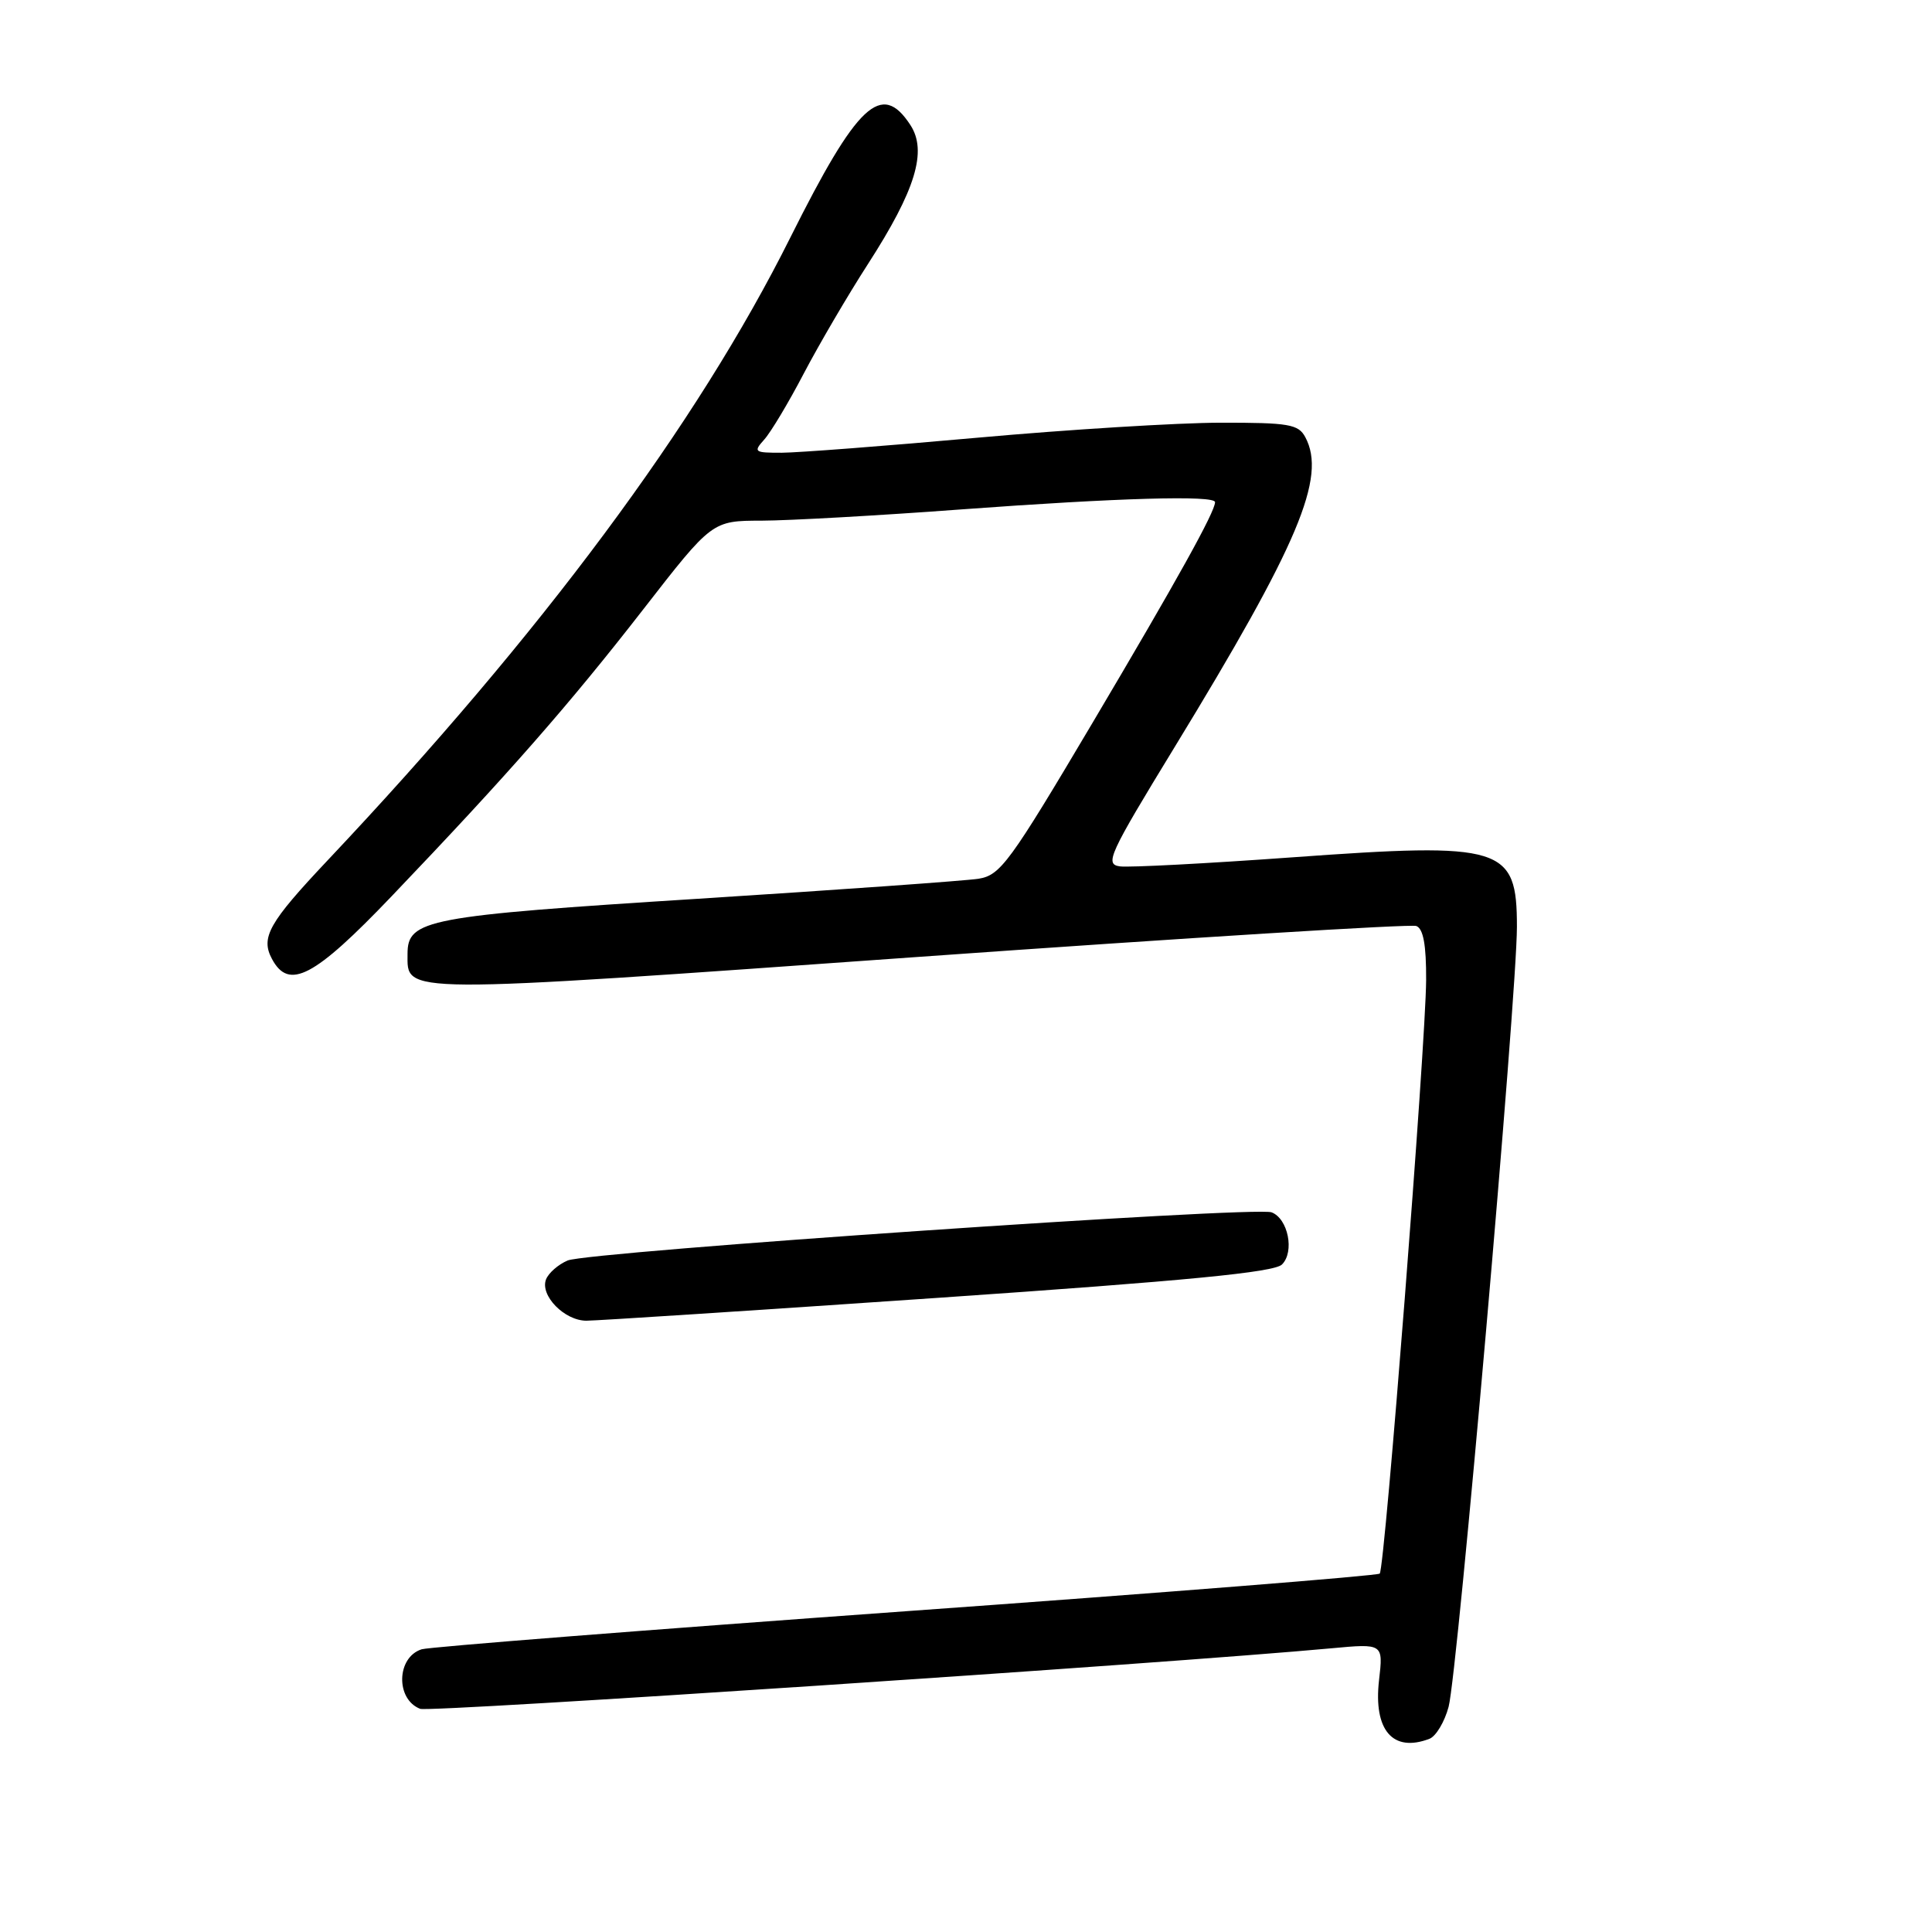<?xml version="1.0" encoding="UTF-8" standalone="no"?>
<!DOCTYPE svg PUBLIC "-//W3C//DTD SVG 1.1//EN" "http://www.w3.org/Graphics/SVG/1.1/DTD/svg11.dtd" >
<svg xmlns="http://www.w3.org/2000/svg" xmlns:xlink="http://www.w3.org/1999/xlink" version="1.1" viewBox="0 0 256 256">
 <g >
 <path fill="currentColor"
d=" M 189.41 230.40 C 190.27 230.07 191.42 228.15 191.95 226.15 C 193.14 221.68 201.00 131.92 201.00 122.80 C 201.00 112.14 199.18 111.58 171.26 113.60 C 159.91 114.42 149.63 114.96 148.40 114.80 C 146.35 114.52 146.91 113.30 155.64 99.00 C 172.07 72.09 175.80 63.24 172.96 57.93 C 172.04 56.21 170.80 56.00 161.71 56.01 C 156.10 56.02 141.60 56.91 129.50 58.00 C 117.40 59.09 105.74 59.98 103.60 59.99 C 99.94 60.00 99.79 59.89 101.26 58.25 C 102.13 57.29 104.49 53.35 106.50 49.50 C 108.52 45.65 112.34 39.12 115.00 35.00 C 121.33 25.18 122.90 20.02 120.62 16.55 C 116.80 10.71 113.60 13.72 104.71 31.50 C 92.37 56.21 71.77 83.94 43.42 113.99 C 35.61 122.27 34.51 124.22 36.04 127.07 C 38.28 131.26 41.63 129.50 51.90 118.75 C 67.32 102.61 75.40 93.40 85.23 80.75 C 94.36 69.00 94.36 69.00 100.93 68.99 C 104.54 68.98 116.50 68.31 127.50 67.49 C 148.17 65.97 161.00 65.60 161.00 66.54 C 161.00 67.82 156.00 76.82 144.80 95.72 C 133.77 114.33 132.56 115.98 129.65 116.44 C 127.92 116.71 111.20 117.90 92.50 119.09 C 56.46 121.37 54.00 121.84 54.00 126.40 C 54.00 131.75 52.27 131.74 121.76 126.79 C 157.28 124.26 186.94 122.42 187.67 122.70 C 188.60 123.06 188.99 125.23 188.97 129.86 C 188.92 138.41 183.50 207.83 182.82 208.51 C 182.54 208.79 154.26 211.04 119.97 213.50 C 85.69 215.97 56.84 218.23 55.87 218.54 C 52.53 219.60 52.40 225.17 55.68 226.43 C 56.95 226.92 154.39 220.44 176.39 218.41 C 183.29 217.77 183.29 217.77 182.73 222.63 C 181.97 229.26 184.55 232.26 189.41 230.40 Z  M 124.29 171.97 C 157.37 169.70 168.84 168.59 169.87 167.55 C 171.56 165.87 170.68 161.47 168.49 160.64 C 166.34 159.81 77.98 165.86 75.22 167.02 C 73.97 167.55 72.68 168.68 72.35 169.53 C 71.53 171.66 74.80 175.00 77.70 175.00 C 79.01 175.00 99.98 173.64 124.29 171.97 Z "/>
</g>
</svg>
